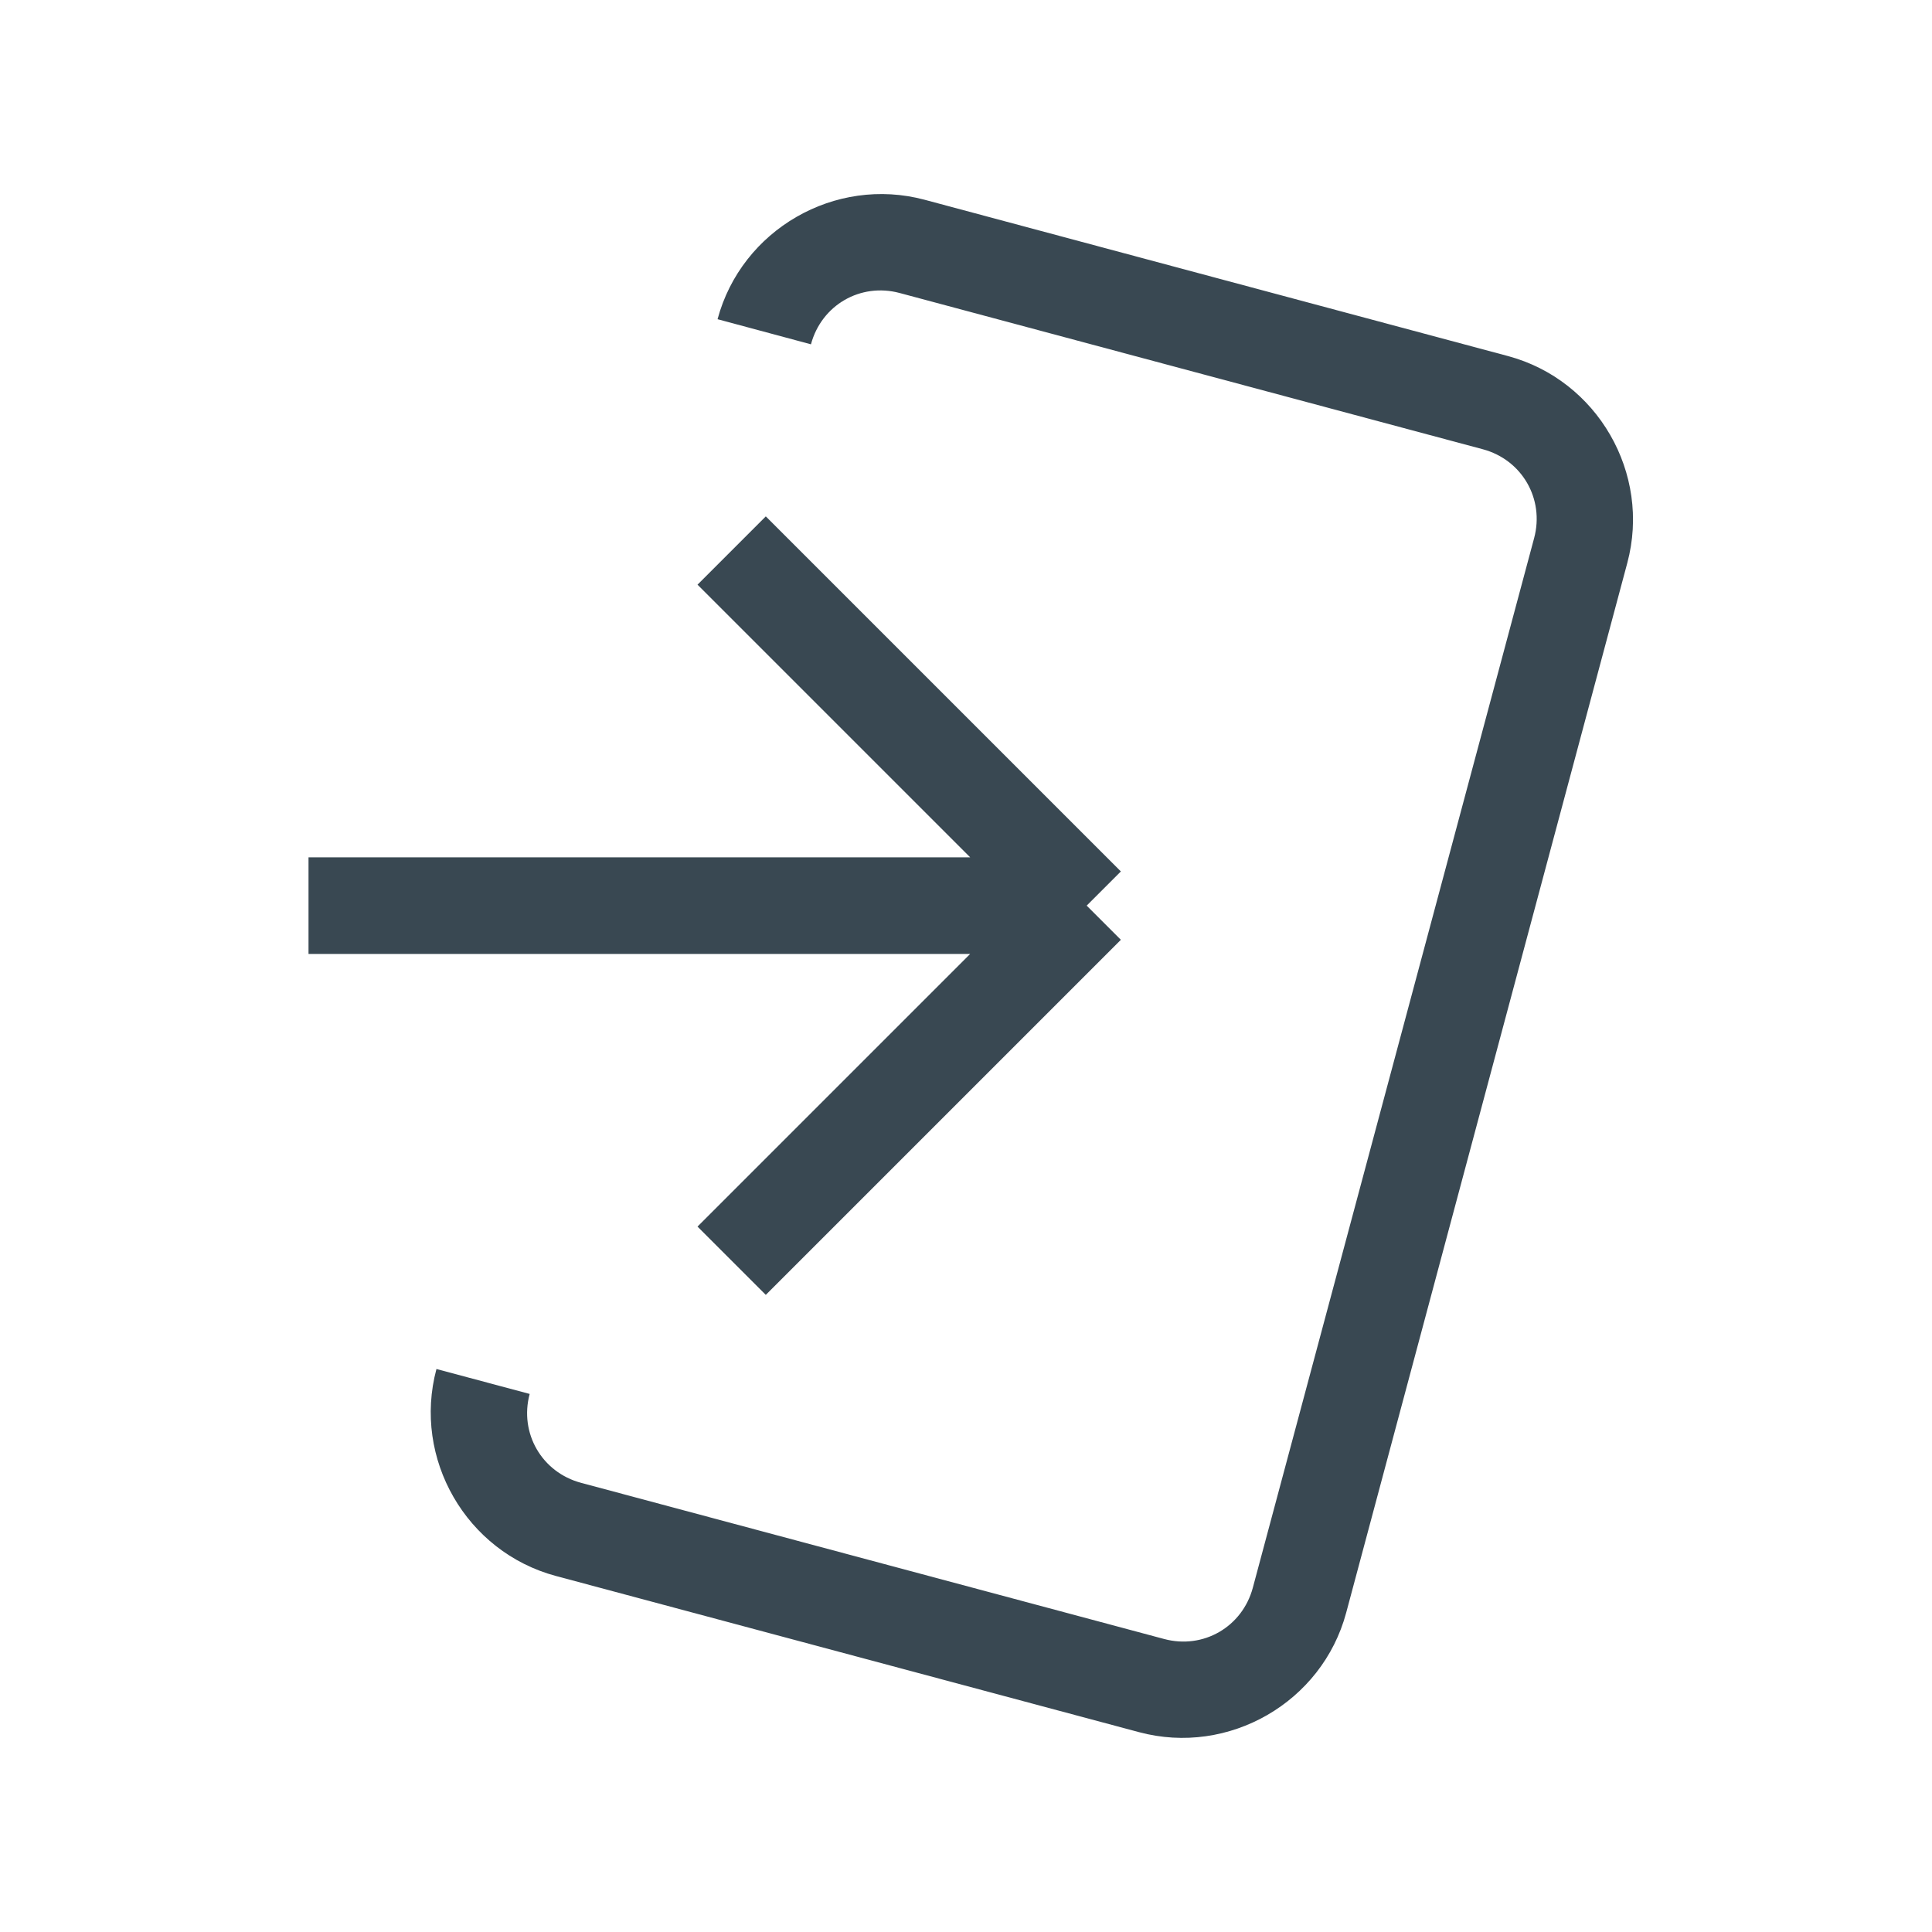 <!-- Generated by IcoMoon.io -->
<svg version="1.1" xmlns="http://www.w3.org/2000/svg" width="32" height="32" viewBox="0 0 32 32">
<title>flip_card</title>
<path fill="#394852" d="M15.316 3.309c-1.485-0.398-3.033 0.494-3.431 1.978l1.547 0.416c0.174-0.649 0.819-1.024 1.469-0.85l9.659 2.588c0.649 0.174 1.024 0.823 0.85 1.472l-4.659 17.384c-0.174 0.649-0.82 1.024-1.469 0.85l-9.659-2.587c-0.649-0.174-1.024-0.823-0.85-1.472l-1.544-0.413c-0.398 1.485 0.494 3.030 1.978 3.428l9.659 2.587c1.485 0.398 3.033-0.494 3.431-1.978l4.656-17.387c0.398-1.485-0.494-3.030-1.978-3.428l-4.831-1.294zM12.684 8.553l-1.131 1.131 4.516 4.516h-10.959v1.6h10.959l-4.516 4.516 1.131 1.131 5.881-5.881-0.566-0.566 0.566-0.566z"></path>
</svg>
